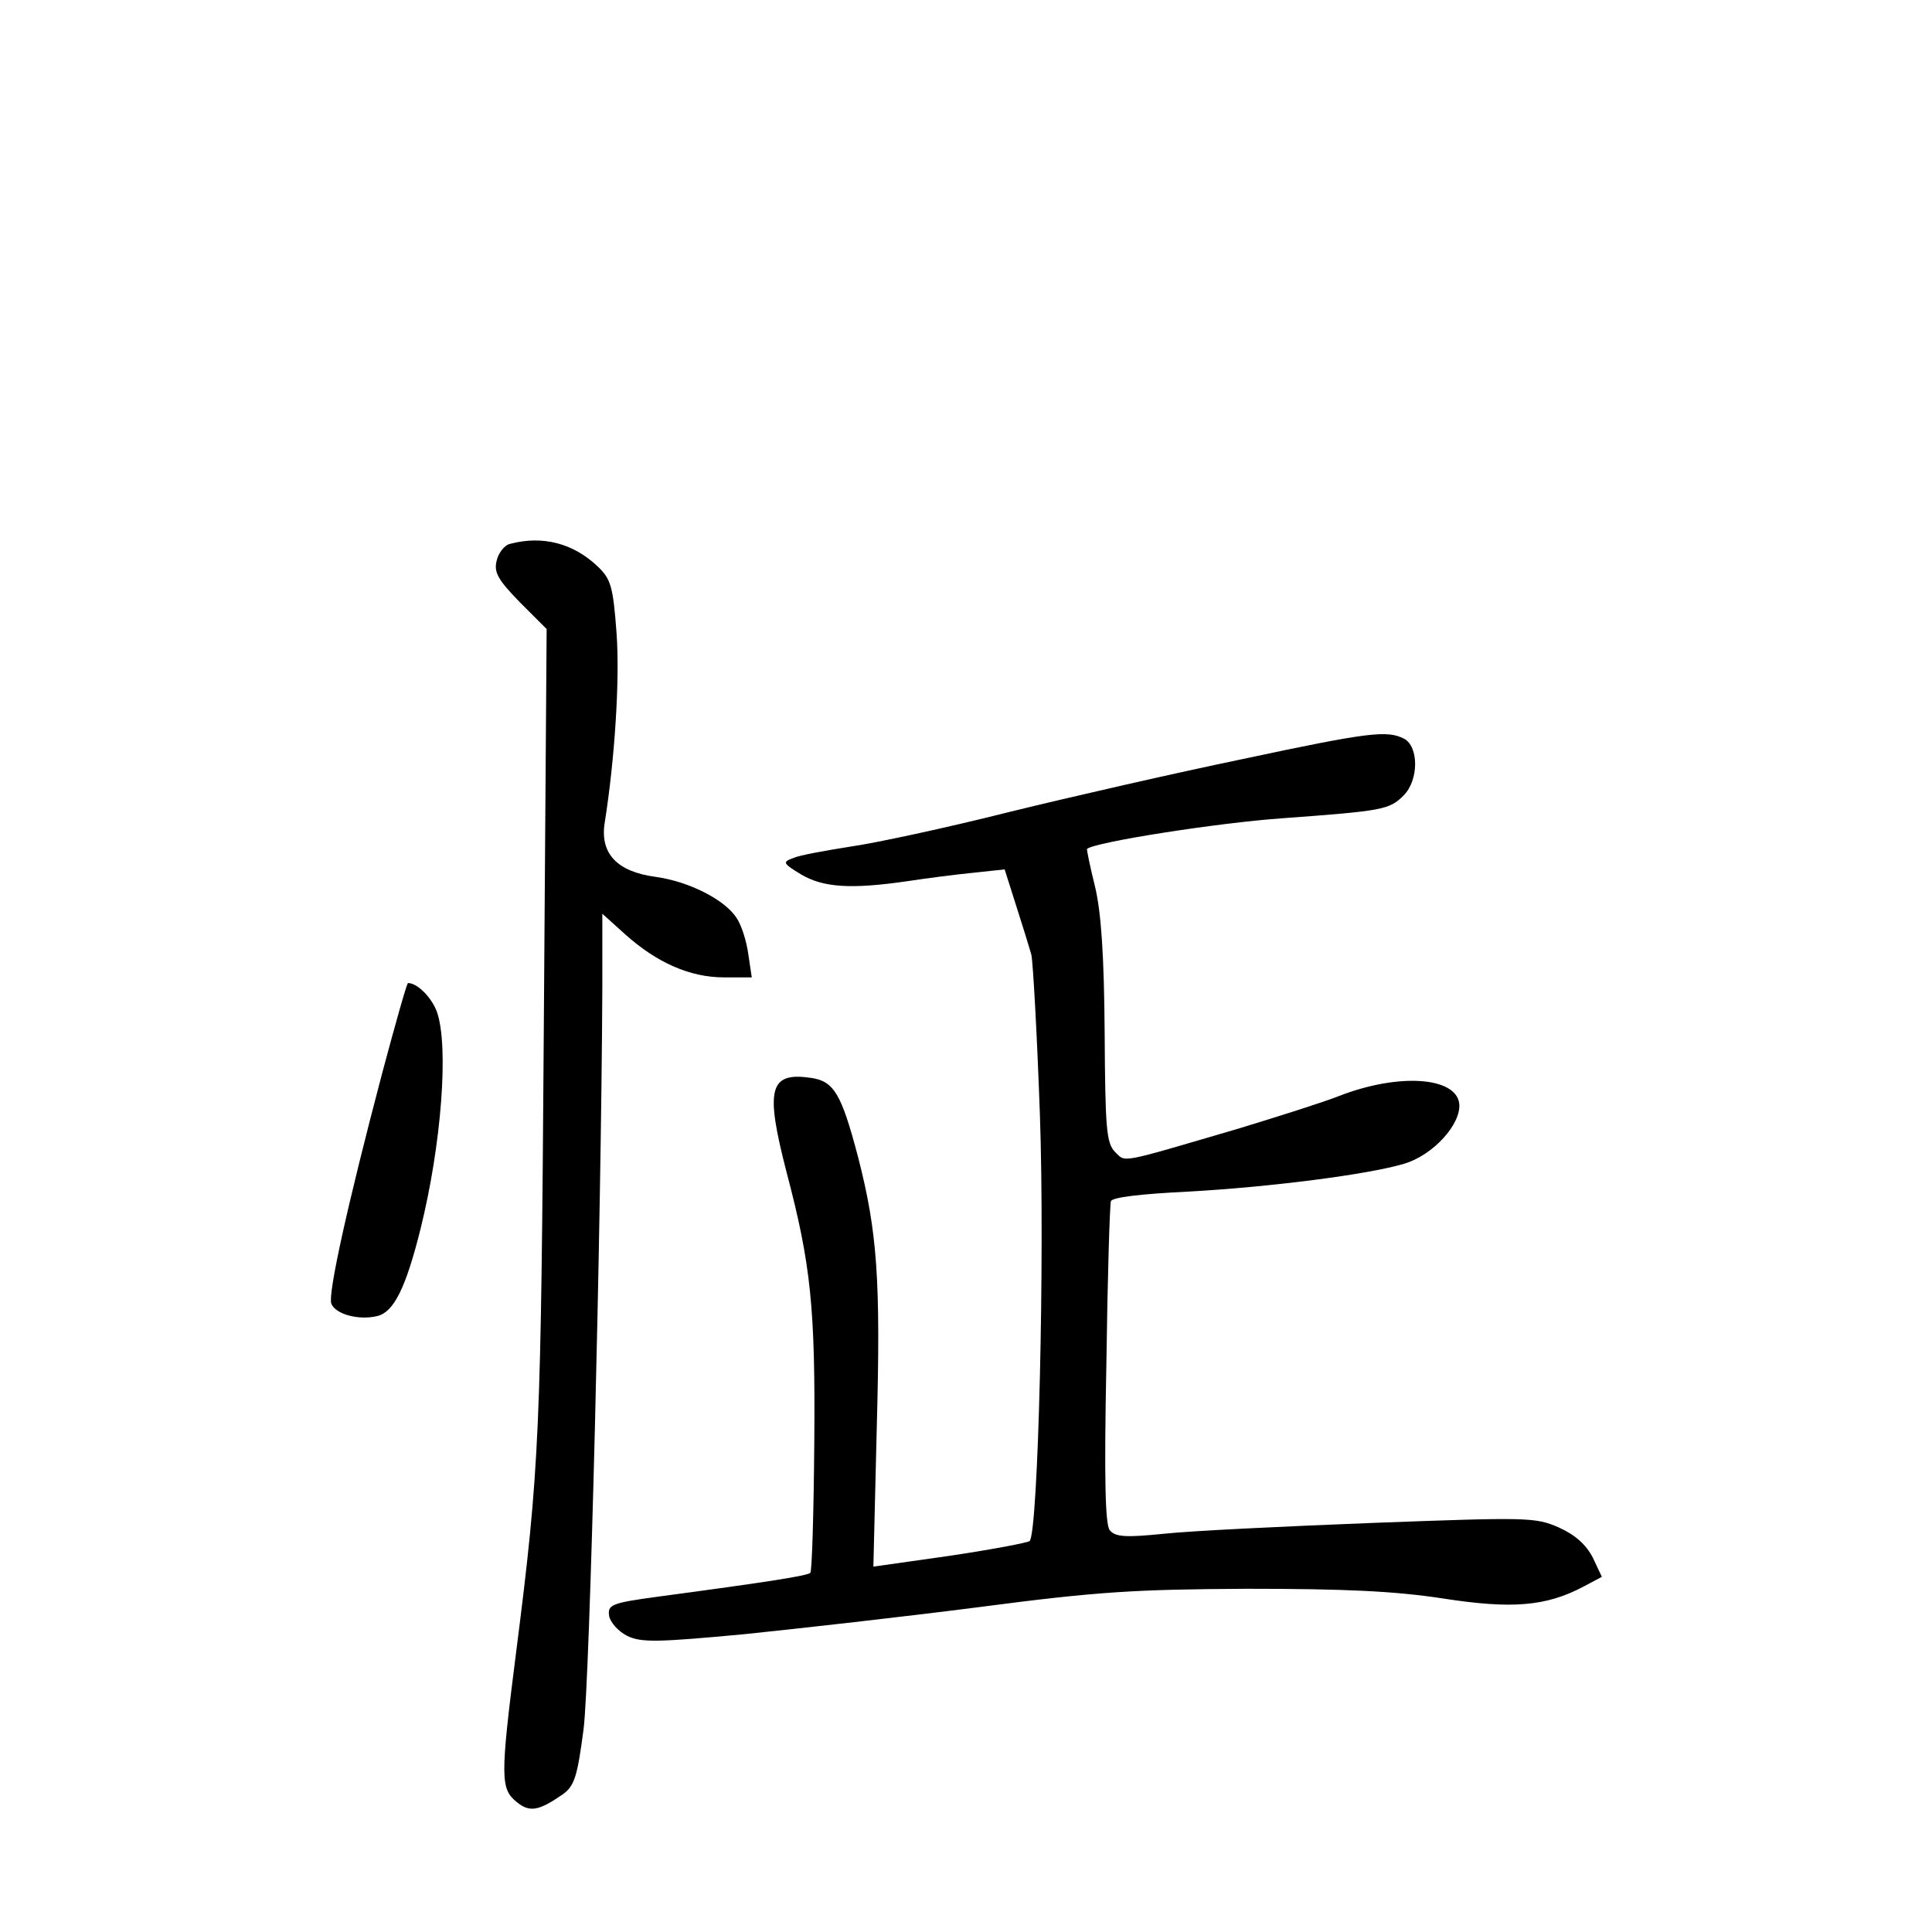 <?xml version="1.0" standalone="no"?>
<!DOCTYPE svg PUBLIC "-//W3C//DTD SVG 20010904//EN"
 "http://www.w3.org/TR/2001/REC-SVG-20010904/DTD/svg10.dtd">
<svg version="1.0" xmlns="http://www.w3.org/2000/svg"
 width="340pt" height="340pt" viewBox="0 0 340 340"
 preserveAspectRatio="xMidYMid meet">
<g transform="translate(0,340) scale(0.1,-0.1)"
fill="#000000" stroke="none">
<path d="M898 2443 c-10 -2 -21 -16 -24 -30 -5 -20 2 -33 41 -73 l47 -47 -5
-704 c-5 -711 -7 -770 -49 -1099 -28 -219 -27 -238 1 -261 23 -19 39 -16 81
13 21 15 26 31 37 115 11 86 31 888 33 1302 l0 133 41 -37 c55 -49 113 -75
173 -75 l49 0 -6 40 c-3 23 -12 52 -21 65 -21 32 -84 64 -143 72 -67 9 -97 41
-89 94 18 113 27 254 21 335 -6 82 -10 95 -33 117 -43 41 -97 55 -154 40z"/>
<path d="M2186 2064 c-116 -24 -300 -66 -410 -93 -111 -28 -237 -55 -280 -61
-44 -7 -89 -15 -100 -20 -19 -7 -19 -9 14 -29 39 -23 88 -26 185 -12 33 5 86
12 117 15 l56 6 20 -63 c11 -34 23 -73 27 -87 3 -14 10 -140 15 -280 9 -251
-3 -737 -18 -752 -4 -3 -67 -15 -141 -26 l-134 -19 6 246 c7 259 1 343 -33
475 -29 110 -42 133 -82 139 -74 11 -82 -18 -44 -165 43 -163 51 -239 49 -477
-1 -123 -4 -226 -7 -229 -6 -5 -67 -15 -269 -42 -81 -11 -88 -14 -85 -34 2
-11 16 -27 32 -35 25 -12 54 -11 205 3 97 10 284 31 416 48 206 27 272 31 470
32 171 0 259 -4 344 -17 122 -19 182 -14 248 21 l32 17 -16 34 c-12 23 -31 40
-60 53 -41 18 -56 18 -325 8 -156 -6 -321 -14 -368 -19 -69 -7 -87 -6 -97 6
-8 10 -10 90 -6 291 2 152 6 282 8 288 2 7 54 13 137 17 143 8 316 30 379 49
51 15 101 70 97 106 -6 47 -107 54 -212 13 -28 -11 -107 -36 -176 -57 -215
-63 -198 -60 -218 -41 -15 16 -17 41 -18 210 -1 135 -6 211 -17 257 -9 36 -15
66 -14 66 13 12 230 46 344 54 177 13 188 15 213 40 27 27 27 86 1 100 -30 15
-60 12 -285 -36z"/>
<path d="M673 1513 c-62 -235 -96 -390 -90 -407 7 -19 49 -30 81 -22 29 7 50
49 76 153 37 149 50 322 29 382 -9 25 -34 51 -51 51 -2 0 -22 -71 -45 -157z"/>
</g>
</svg>
